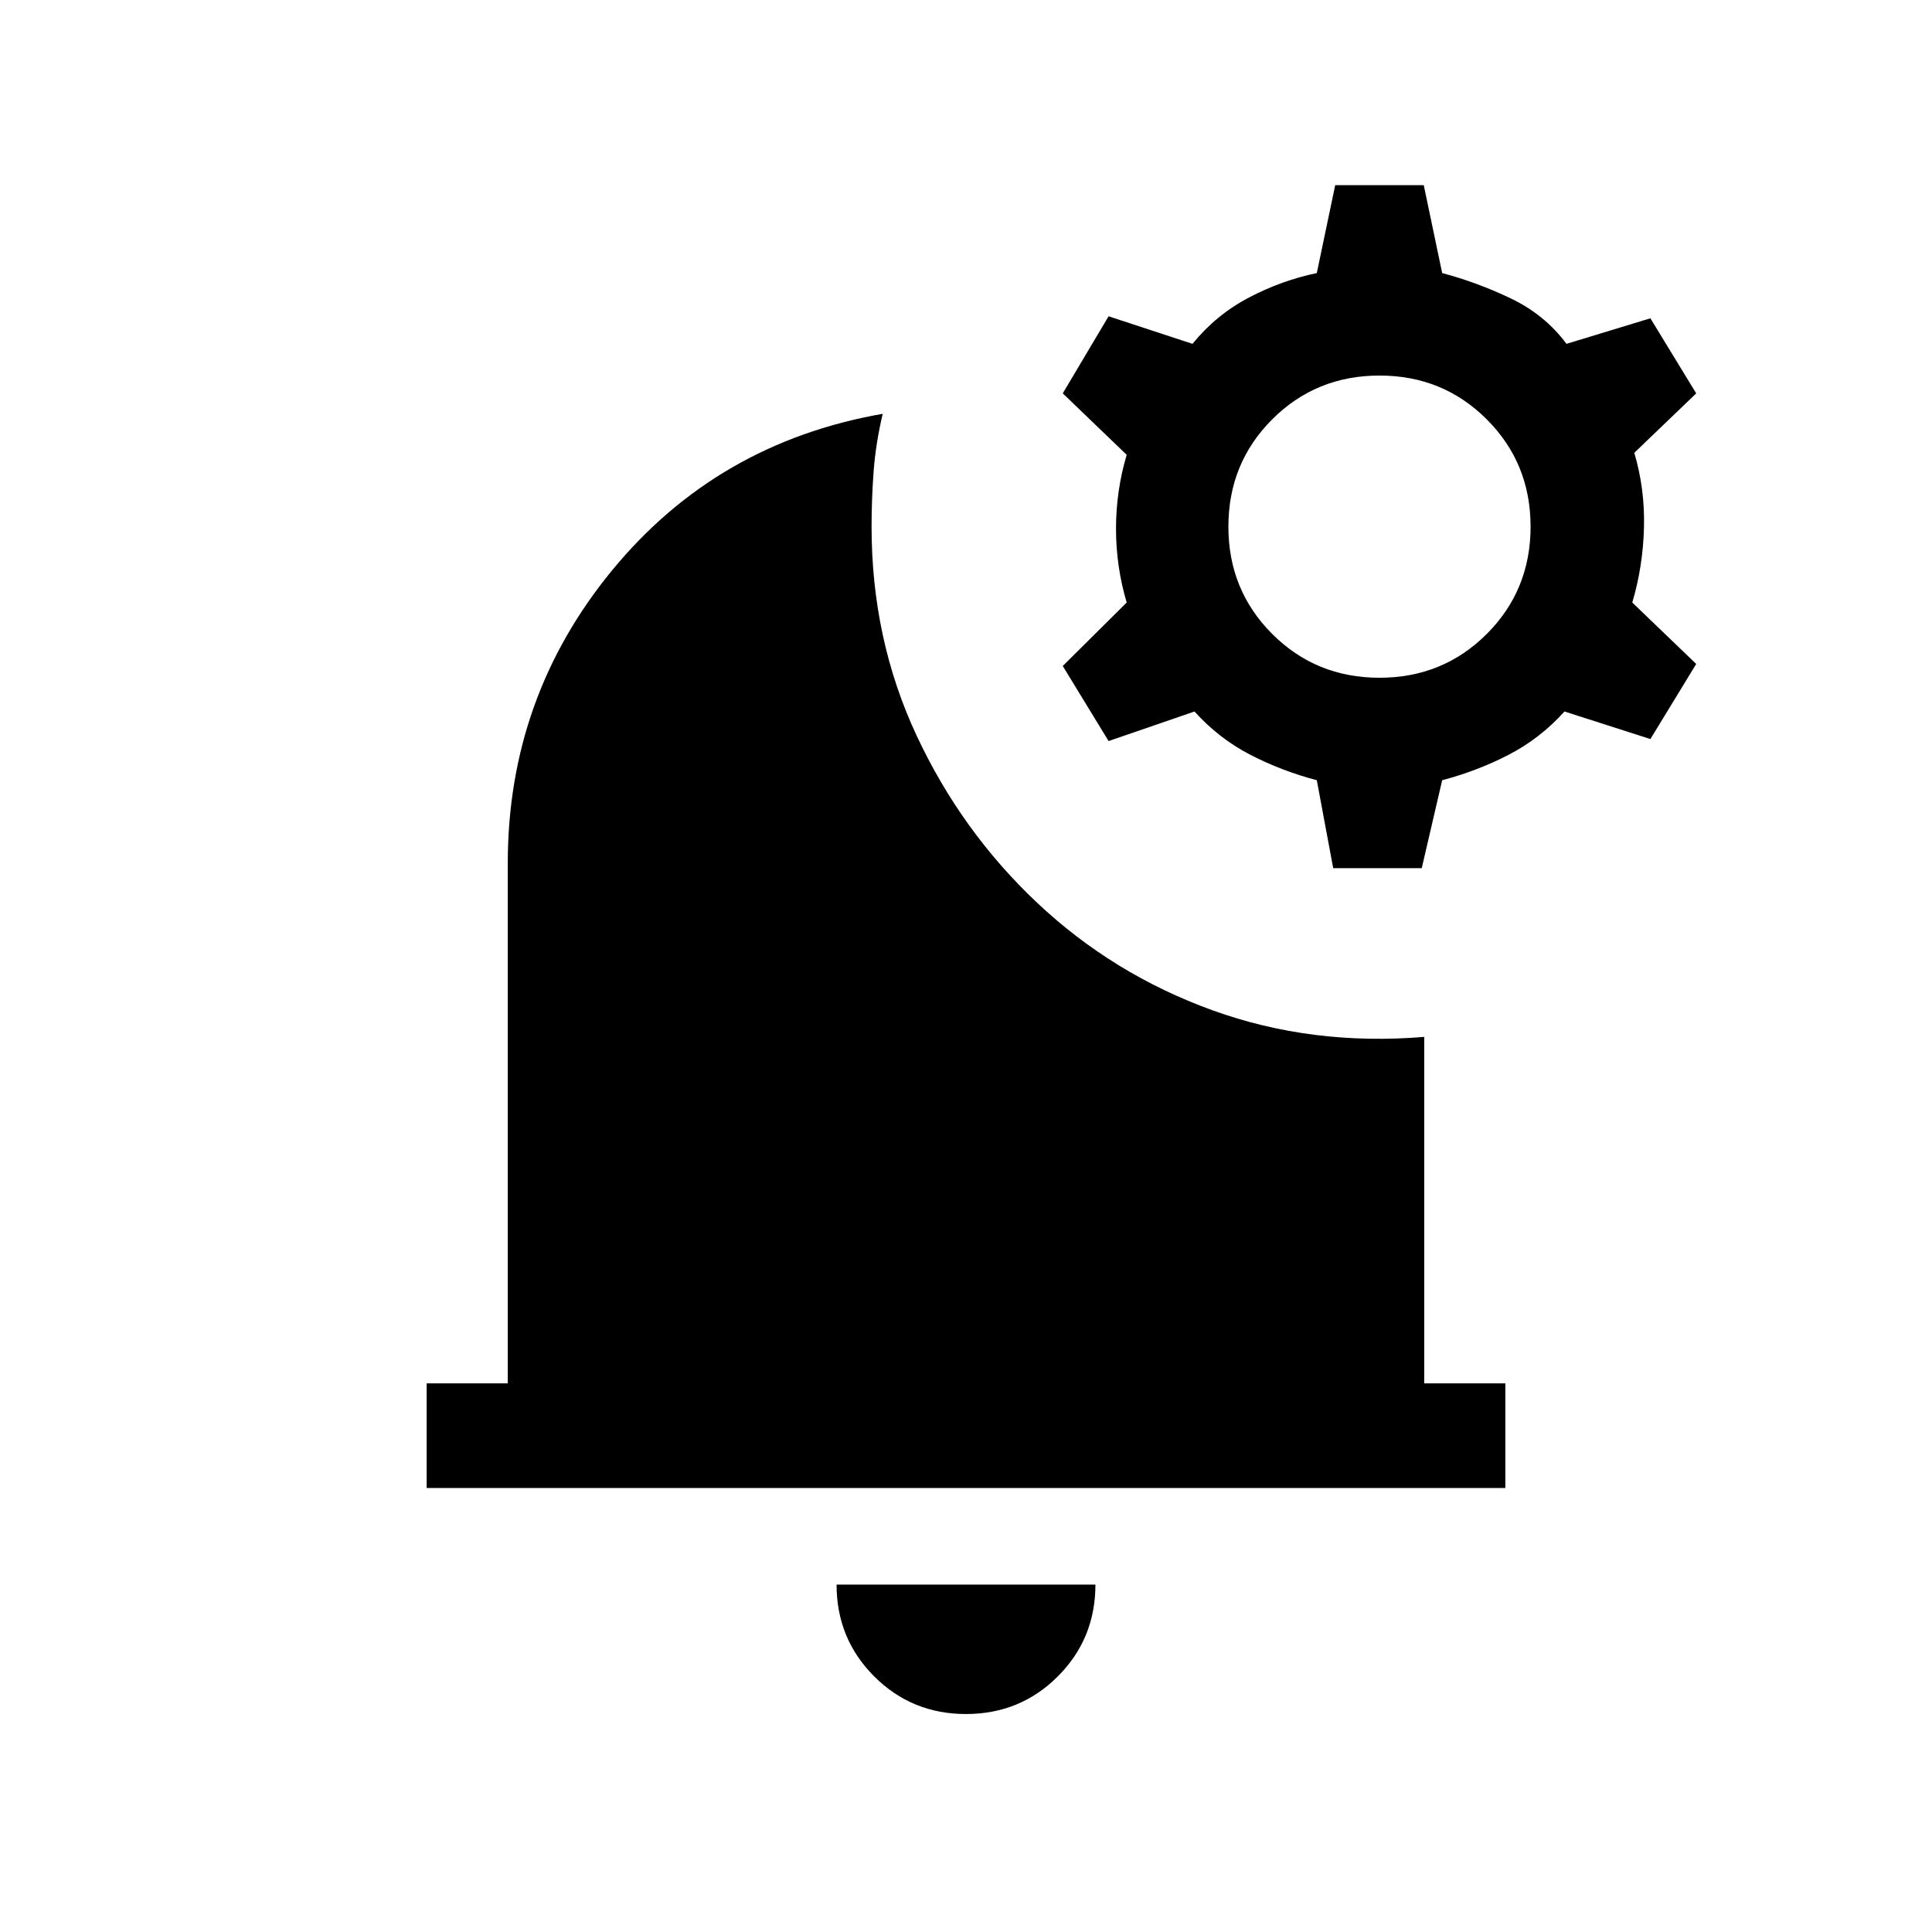 <svg xmlns="http://www.w3.org/2000/svg" height="20" viewBox="0 -960 960 960" width="20"><path d="M480-108.31q-26.92 0-45.61-18.69-18.7-18.69-18.7-45.62h128.62q0 26.93-18.7 45.62-18.69 18.69-45.61 18.69ZM212-220.62v-51.99h40.31v-258.47q0-82.61 52.04-145.77 52.04-63.15 134.27-77.53-3.47 14.69-4.5 28.42-1.04 13.73-1.04 27.65 0 55.92 22.34 103.73 22.35 47.81 60.04 83.27 37.69 35.46 87 53.31 49.31 17.84 105.23 13.23v172.16H748v51.99H212Zm450.46-308-8.15-43.69q-17.46-4.61-33.04-12.65-15.58-8.04-27.73-21.5l-42.69 14.69-22.77-37.31 31.77-31.53q-5.31-17.85-5.31-36.7 0-18.84 5.31-36.69l-31.77-30.54 22.77-38.3 41.69 13.69q11.77-14.46 28.04-23t33.73-12.16l9.15-43.69h44l9.15 43.69q17.47 4.62 34.23 12.66 16.77 8.04 27.54 22.5l41.69-12.69 22.77 37.3L812.07-735q5.31 17.85 4.81 37.19-.5 19.35-5.81 37.2l31.77 30.53-22.77 37.31-42.69-13.69q-12.15 13.46-27.73 21.5-15.57 8.04-33.04 12.65l-10.15 43.69h-44Zm23-94.61q31.54 0 53.31-21.77 21.77-21.77 21.77-53.31 0-31.54-21.77-53.31-21.77-21.77-53.31-21.77-31.54 0-53.31 21.77-21.77 21.77-21.77 53.31 0 31.54 21.77 53.31 21.77 21.77 53.31 21.77Z"/></svg>